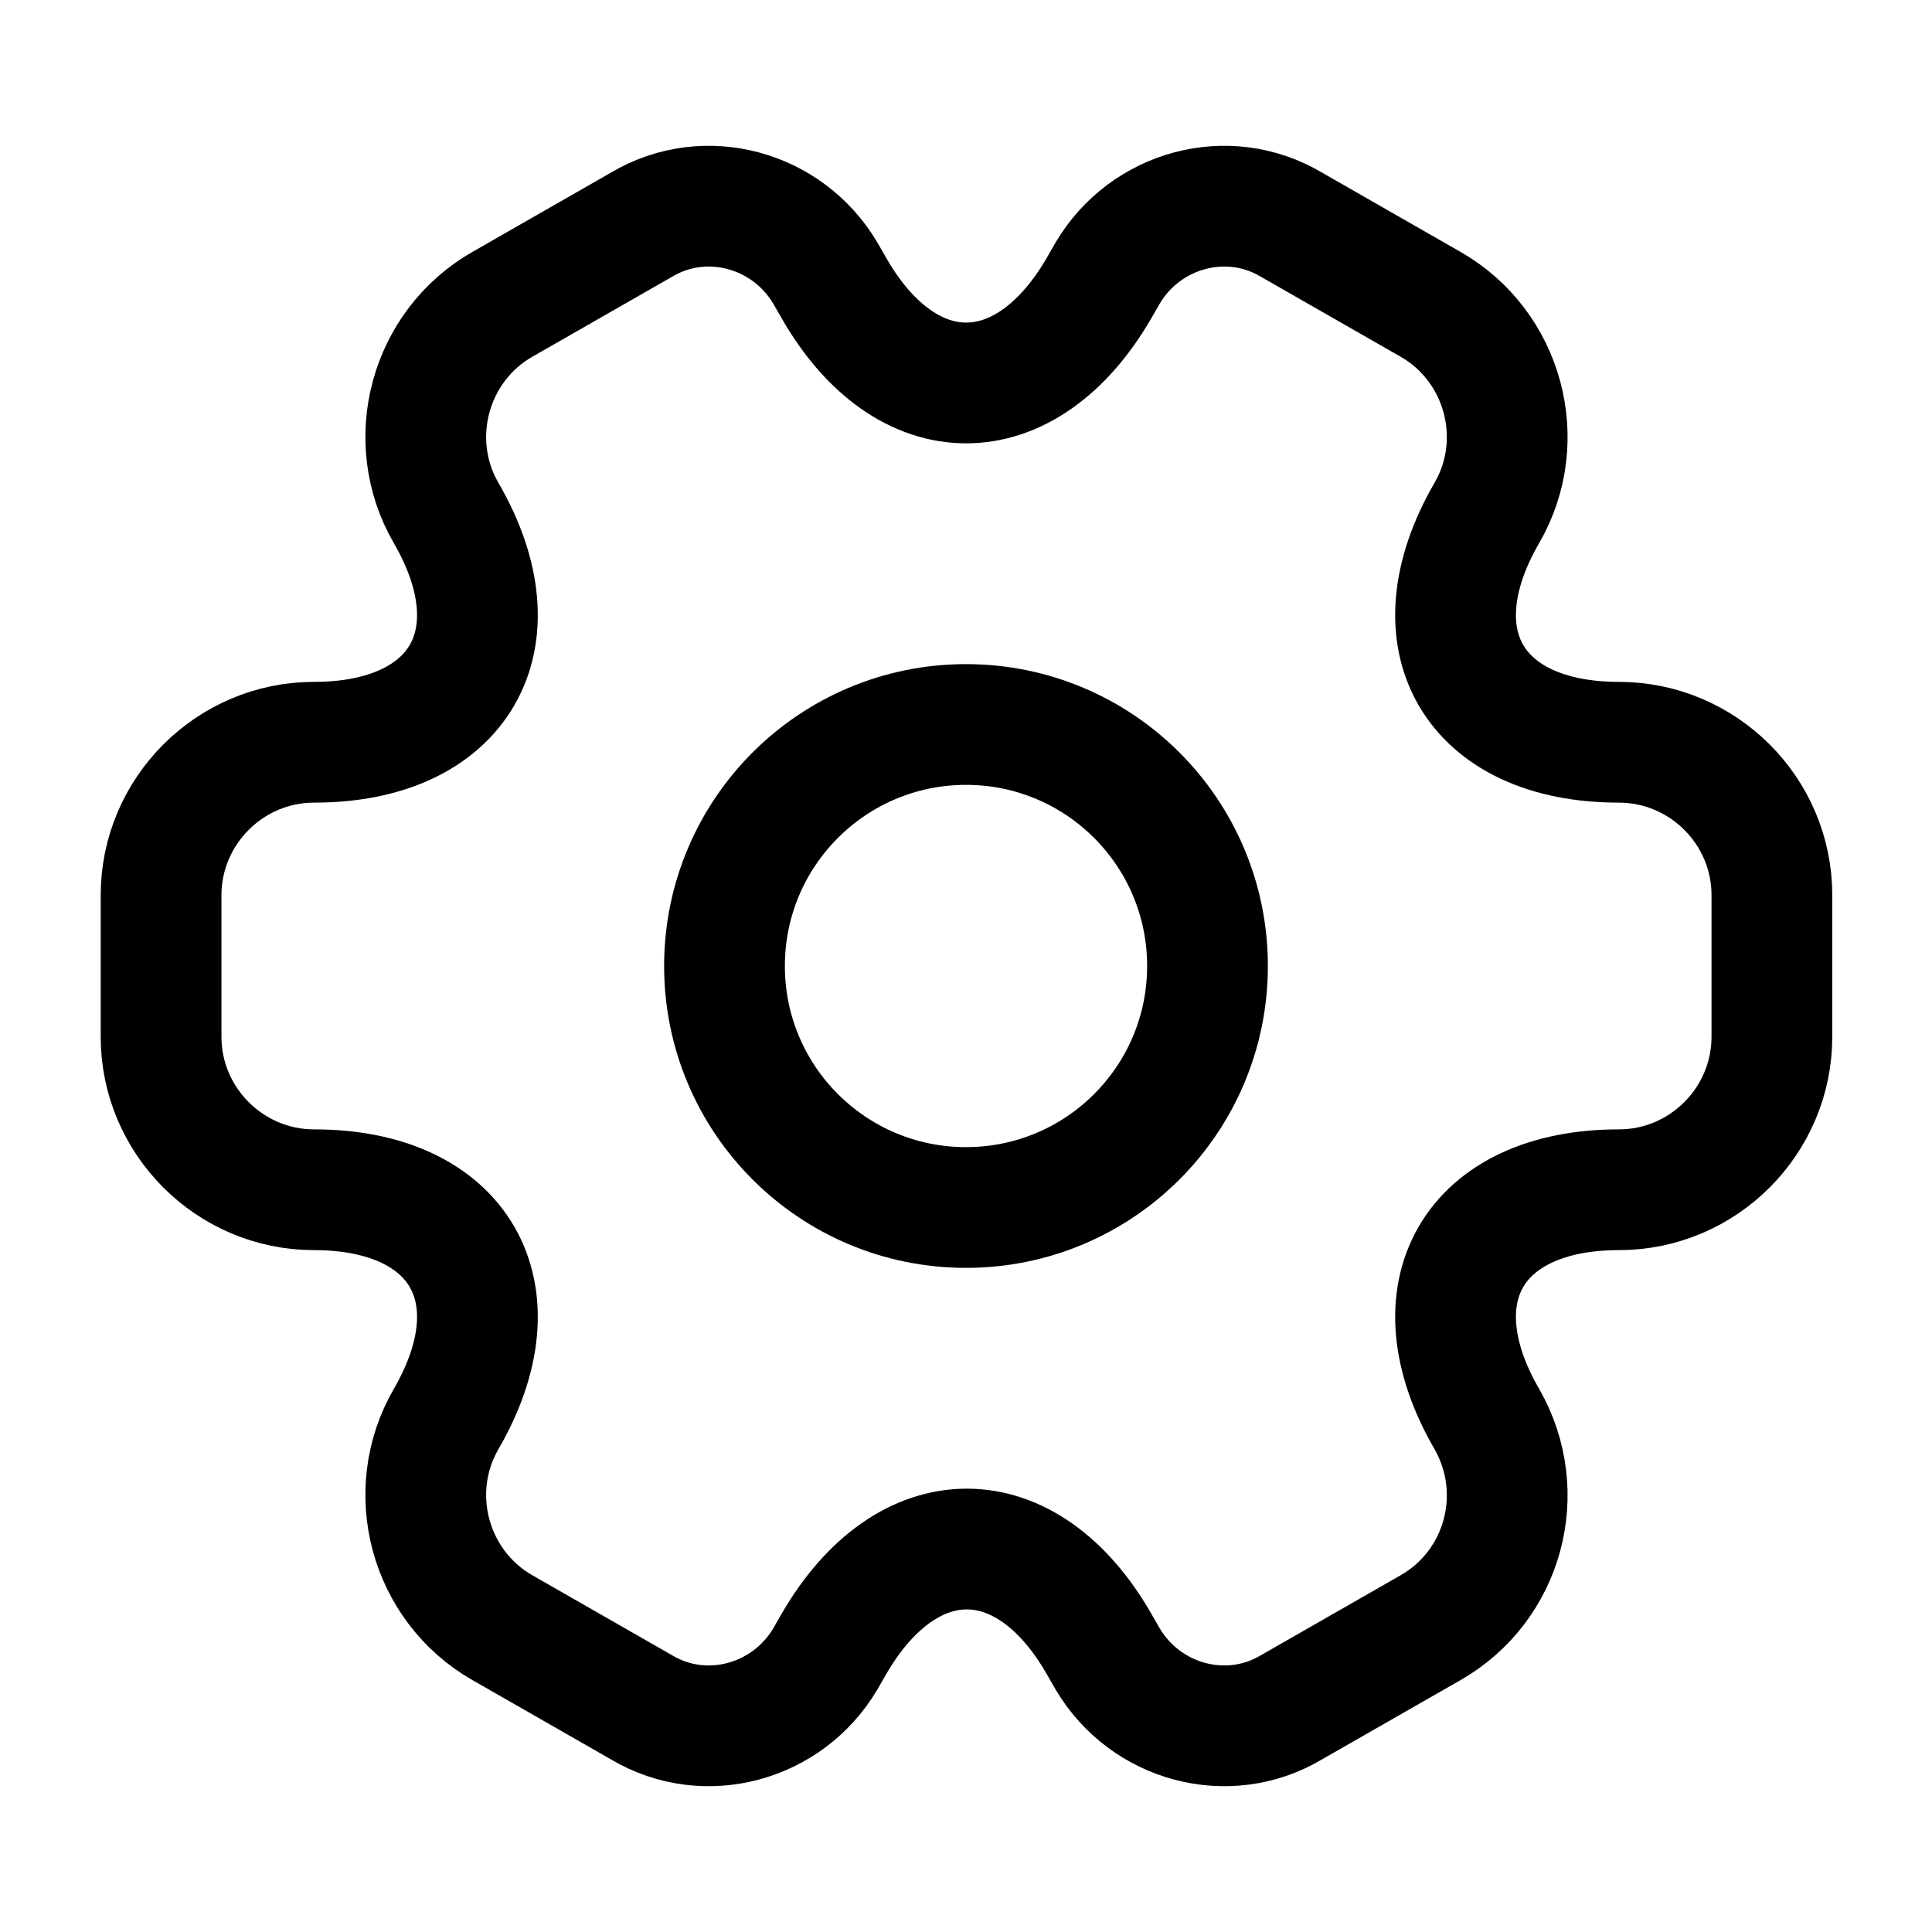 <svg width="16" height="16" viewBox="0 0 16 16" fill="none" xmlns="http://www.w3.org/2000/svg">
  <path d="M8 10C9.105 10 10 9.105 10 8C10 6.895 9.105 6 8 6C6.895 6 6 6.895 6 8C6 9.105 6.895 10 8 10Z" stroke="currentColor" stroke-miterlimit="10" stroke-linecap="round" stroke-linejoin="round" />
  <path d="M1.334 8.587V7.413C1.334 6.72 1.901 6.147 2.601 6.147C3.807 6.147 4.301 5.293 3.694 4.247C3.347 3.647 3.554 2.867 4.161 2.52L5.314 1.86C5.841 1.547 6.521 1.733 6.834 2.26L6.907 2.387C7.507 3.433 8.494 3.433 9.101 2.387L9.174 2.26C9.487 1.733 10.167 1.547 10.694 1.86L11.847 2.52C12.454 2.867 12.661 3.647 12.314 4.247C11.707 5.293 12.201 6.147 13.407 6.147C14.101 6.147 14.674 6.713 14.674 7.413V8.587C14.674 9.28 14.107 9.853 13.407 9.853C12.201 9.853 11.707 10.707 12.314 11.753C12.661 12.36 12.454 13.133 11.847 13.48L10.694 14.14C10.167 14.453 9.487 14.267 9.174 13.74L9.101 13.613C8.501 12.567 7.514 12.567 6.907 13.613L6.834 13.74C6.521 14.267 5.841 14.453 5.314 14.14L4.161 13.48C3.554 13.133 3.347 12.353 3.694 11.753C4.301 10.707 3.807 9.853 2.601 9.853C1.901 9.853 1.334 9.28 1.334 8.587Z" stroke="currentColor" stroke-miterlimit="10" stroke-linecap="round" stroke-linejoin="round" />
</svg>